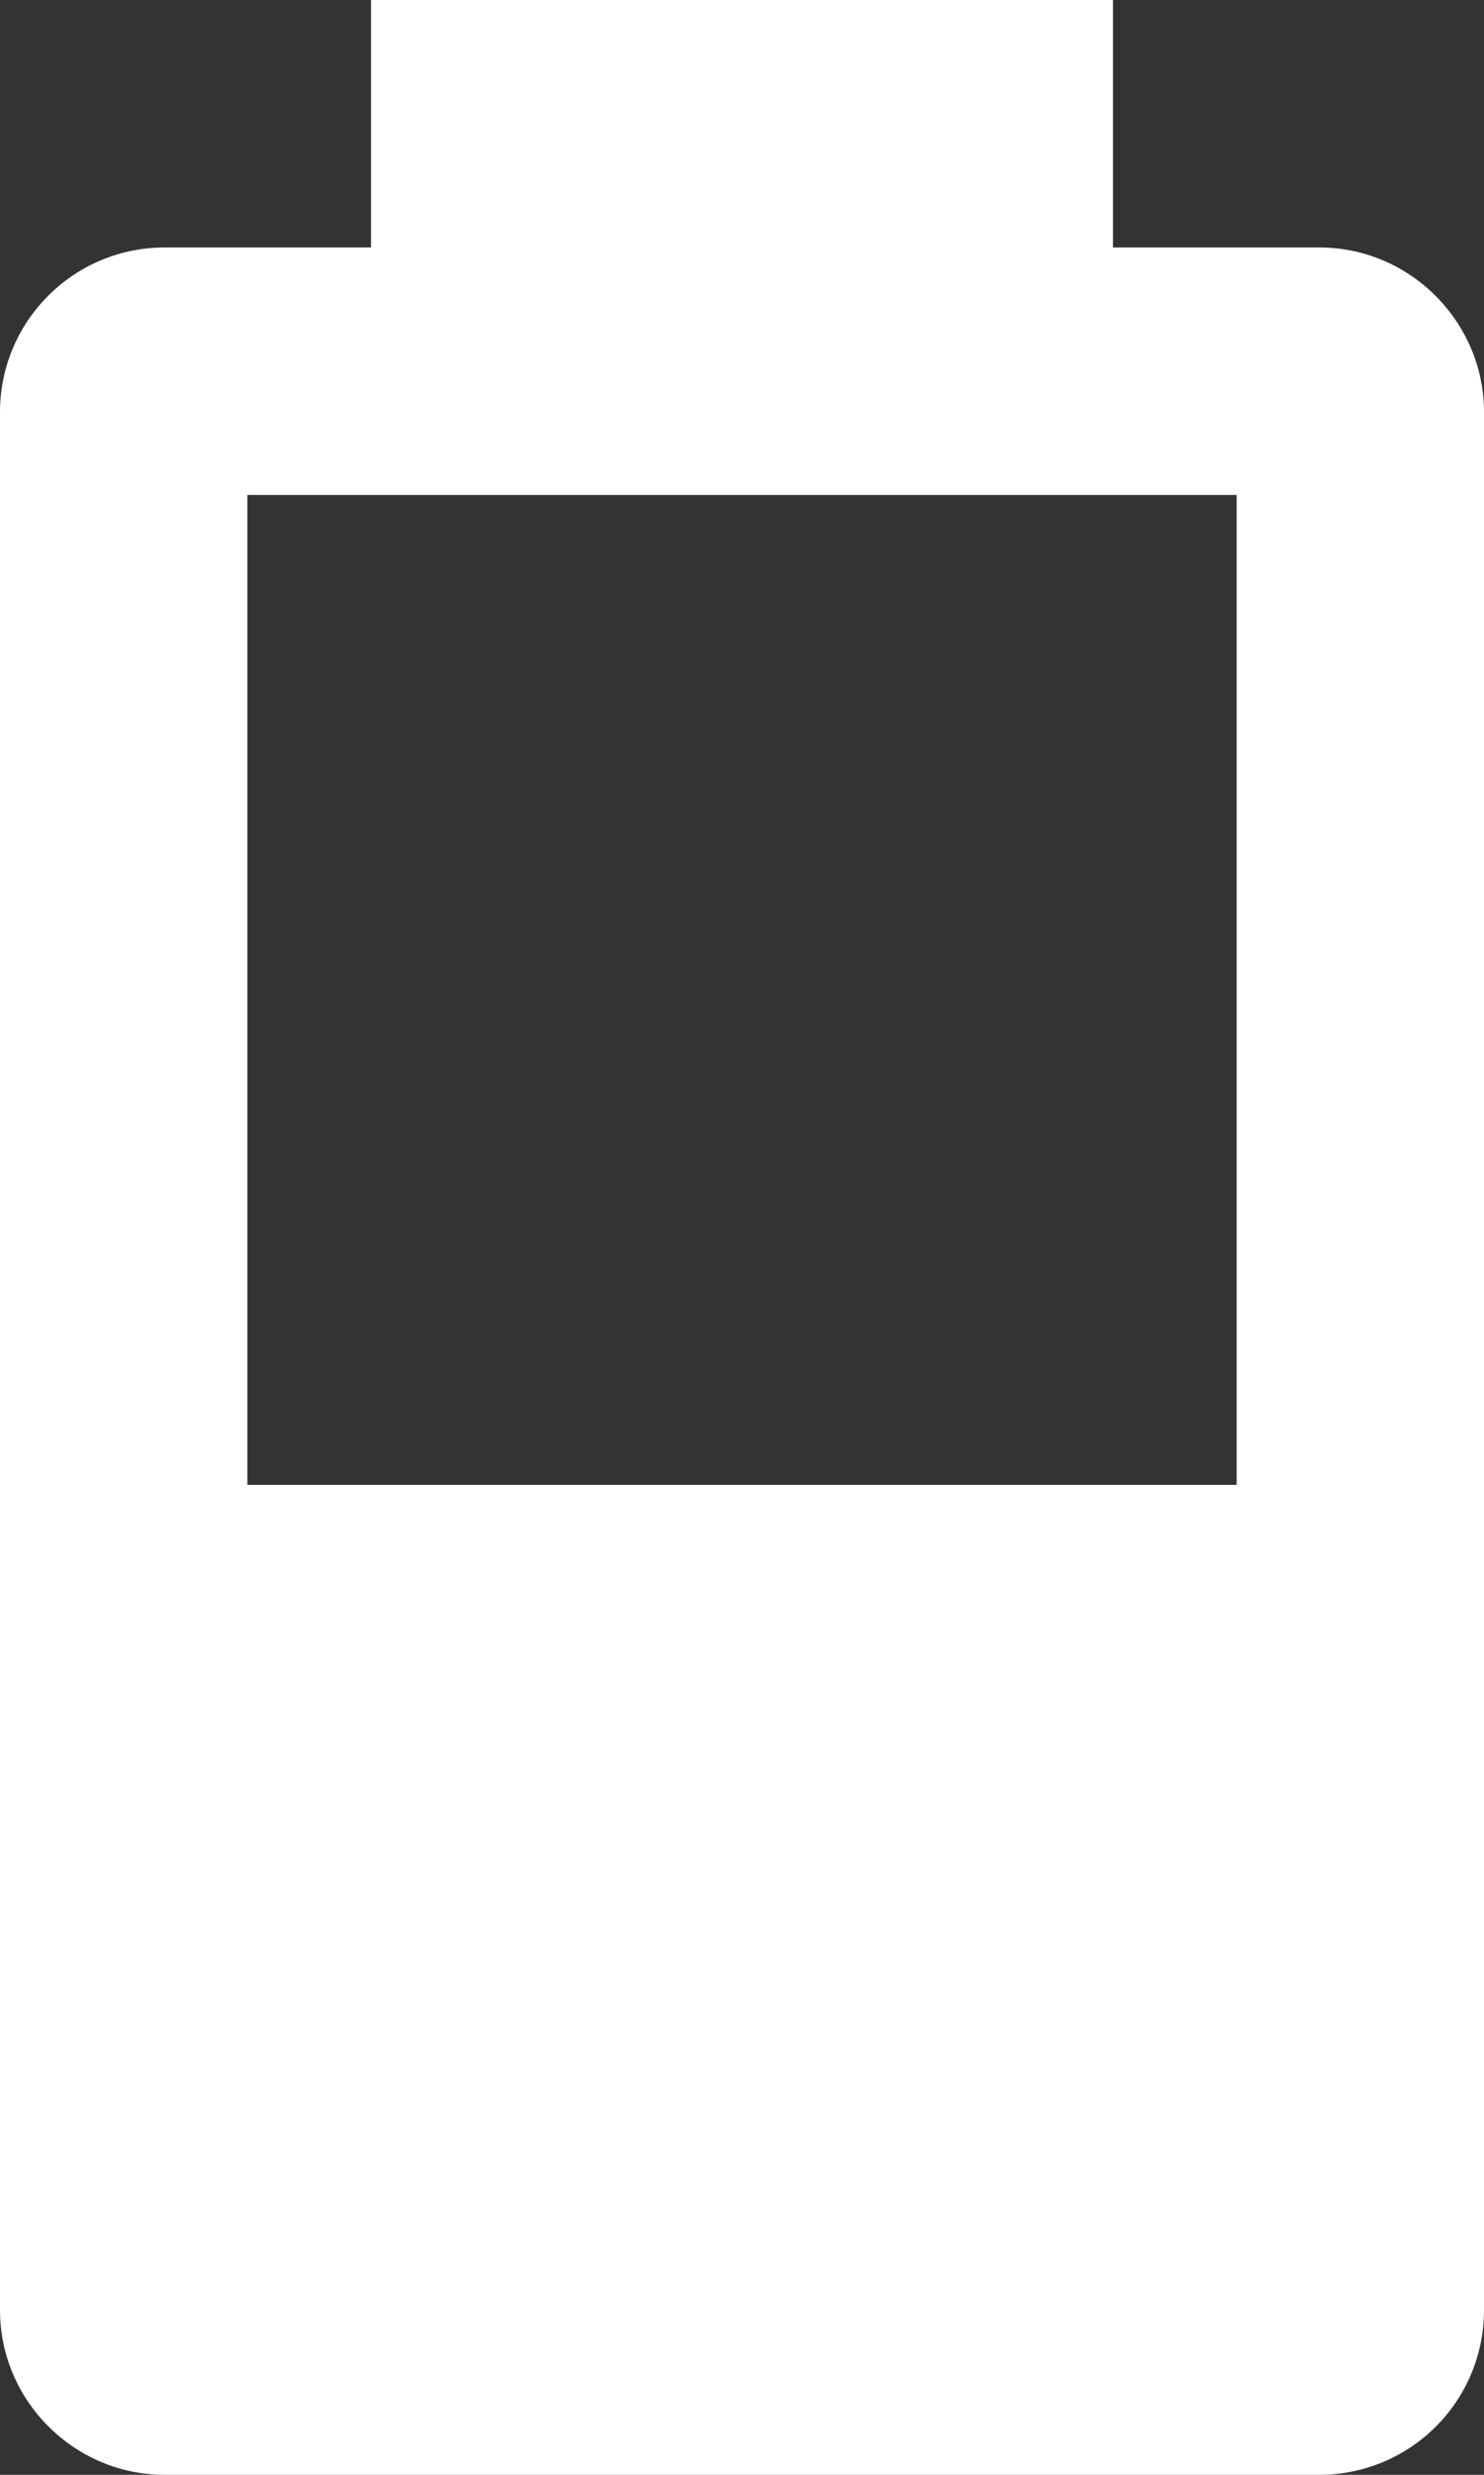 <svg width="12" height="20" viewBox="0 0 12 20" fill="none" xmlns="http://www.w3.org/2000/svg">
<rect x="0" y="0" width="12" height="20" fill="#333333" stroke="none"/>
<path id="Vector" d="M10 12H2V4H10M10.67 2H9V0H3V2H1.33C0.977 2 0.639 2.14 0.39 2.39C0.14 2.639 0 2.977 0 3.33V18.67C0 19.4 0.6 20 1.33 20H10.67C11.023 20 11.361 19.86 11.611 19.61C11.86 19.361 12 19.023 12 18.67V3.33C12 2.6 11.4 2 10.67 2Z" fill="white"/>
</svg>
